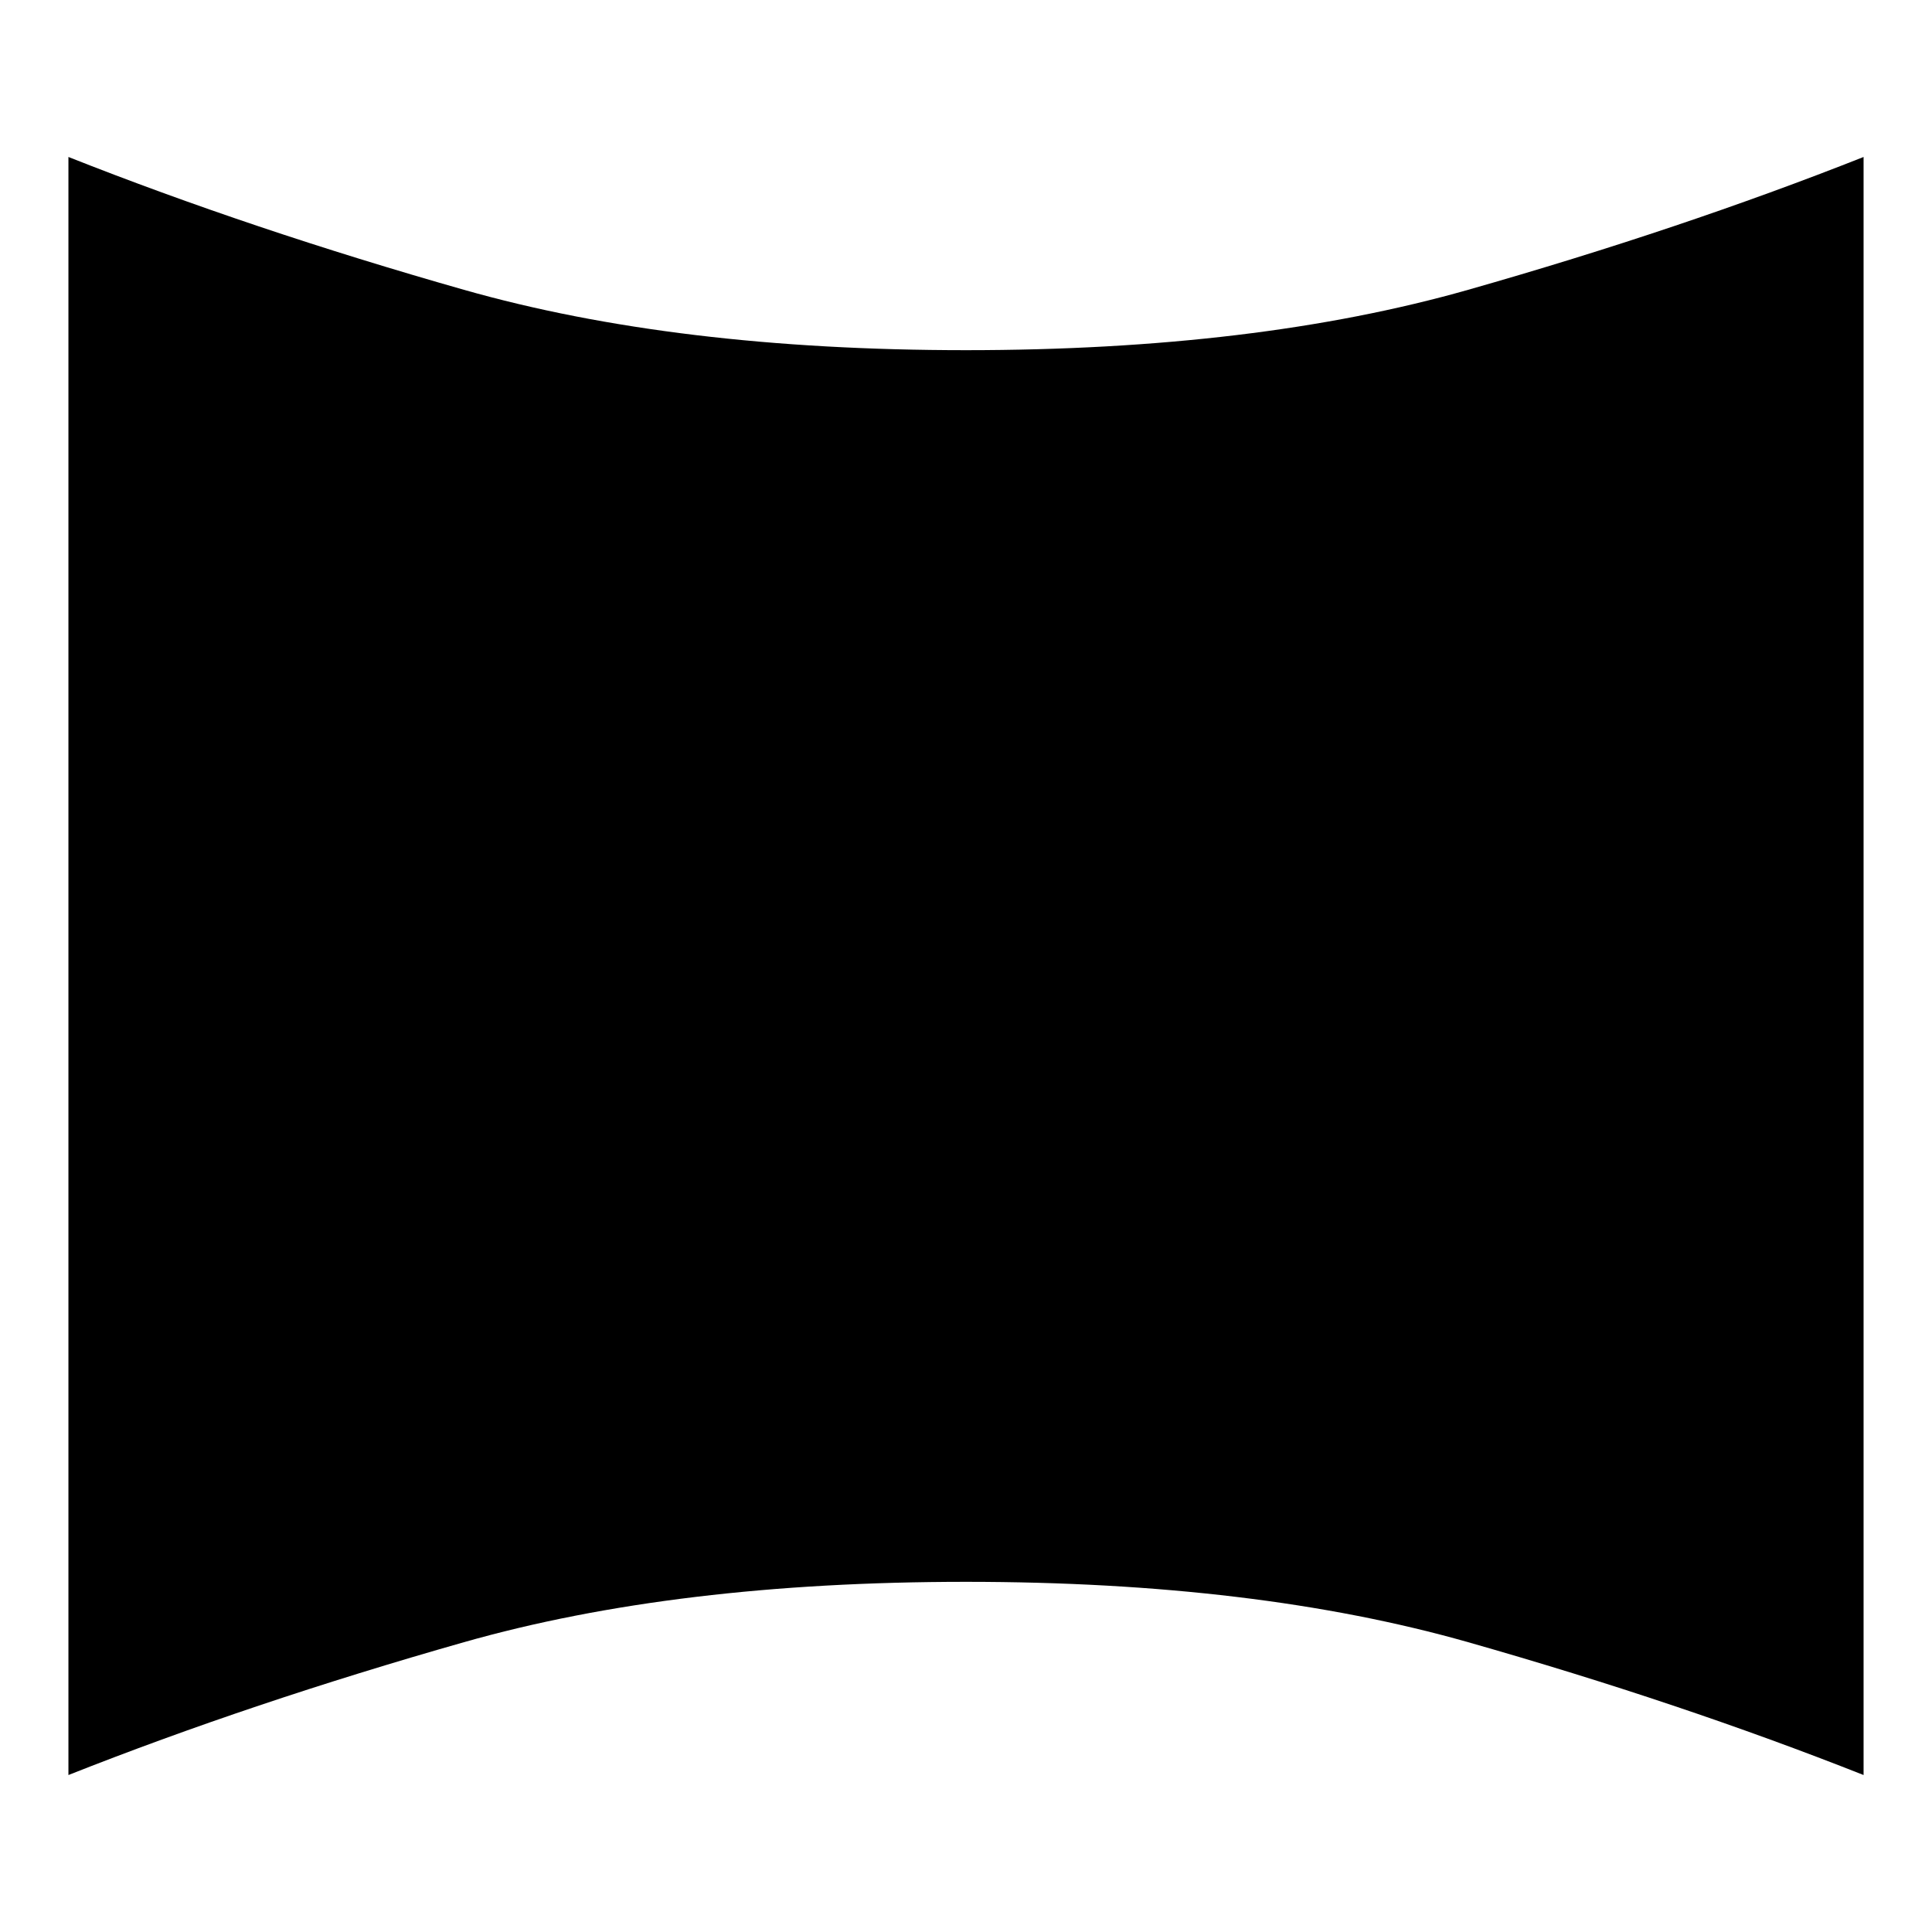 <svg xmlns="http://www.w3.org/2000/svg" height="24" width="24"><path d="M.85 22.05V1.95q2.275.9 4.913 1.65Q8.4 4.35 12 4.35t6.238-.75q2.637-.75 4.912-1.65v20.1q-2.275-.9-4.912-1.65-2.638-.75-6.238-.75-3.6 0-6.237.75-2.638.75-4.913 1.65Z"/></svg>